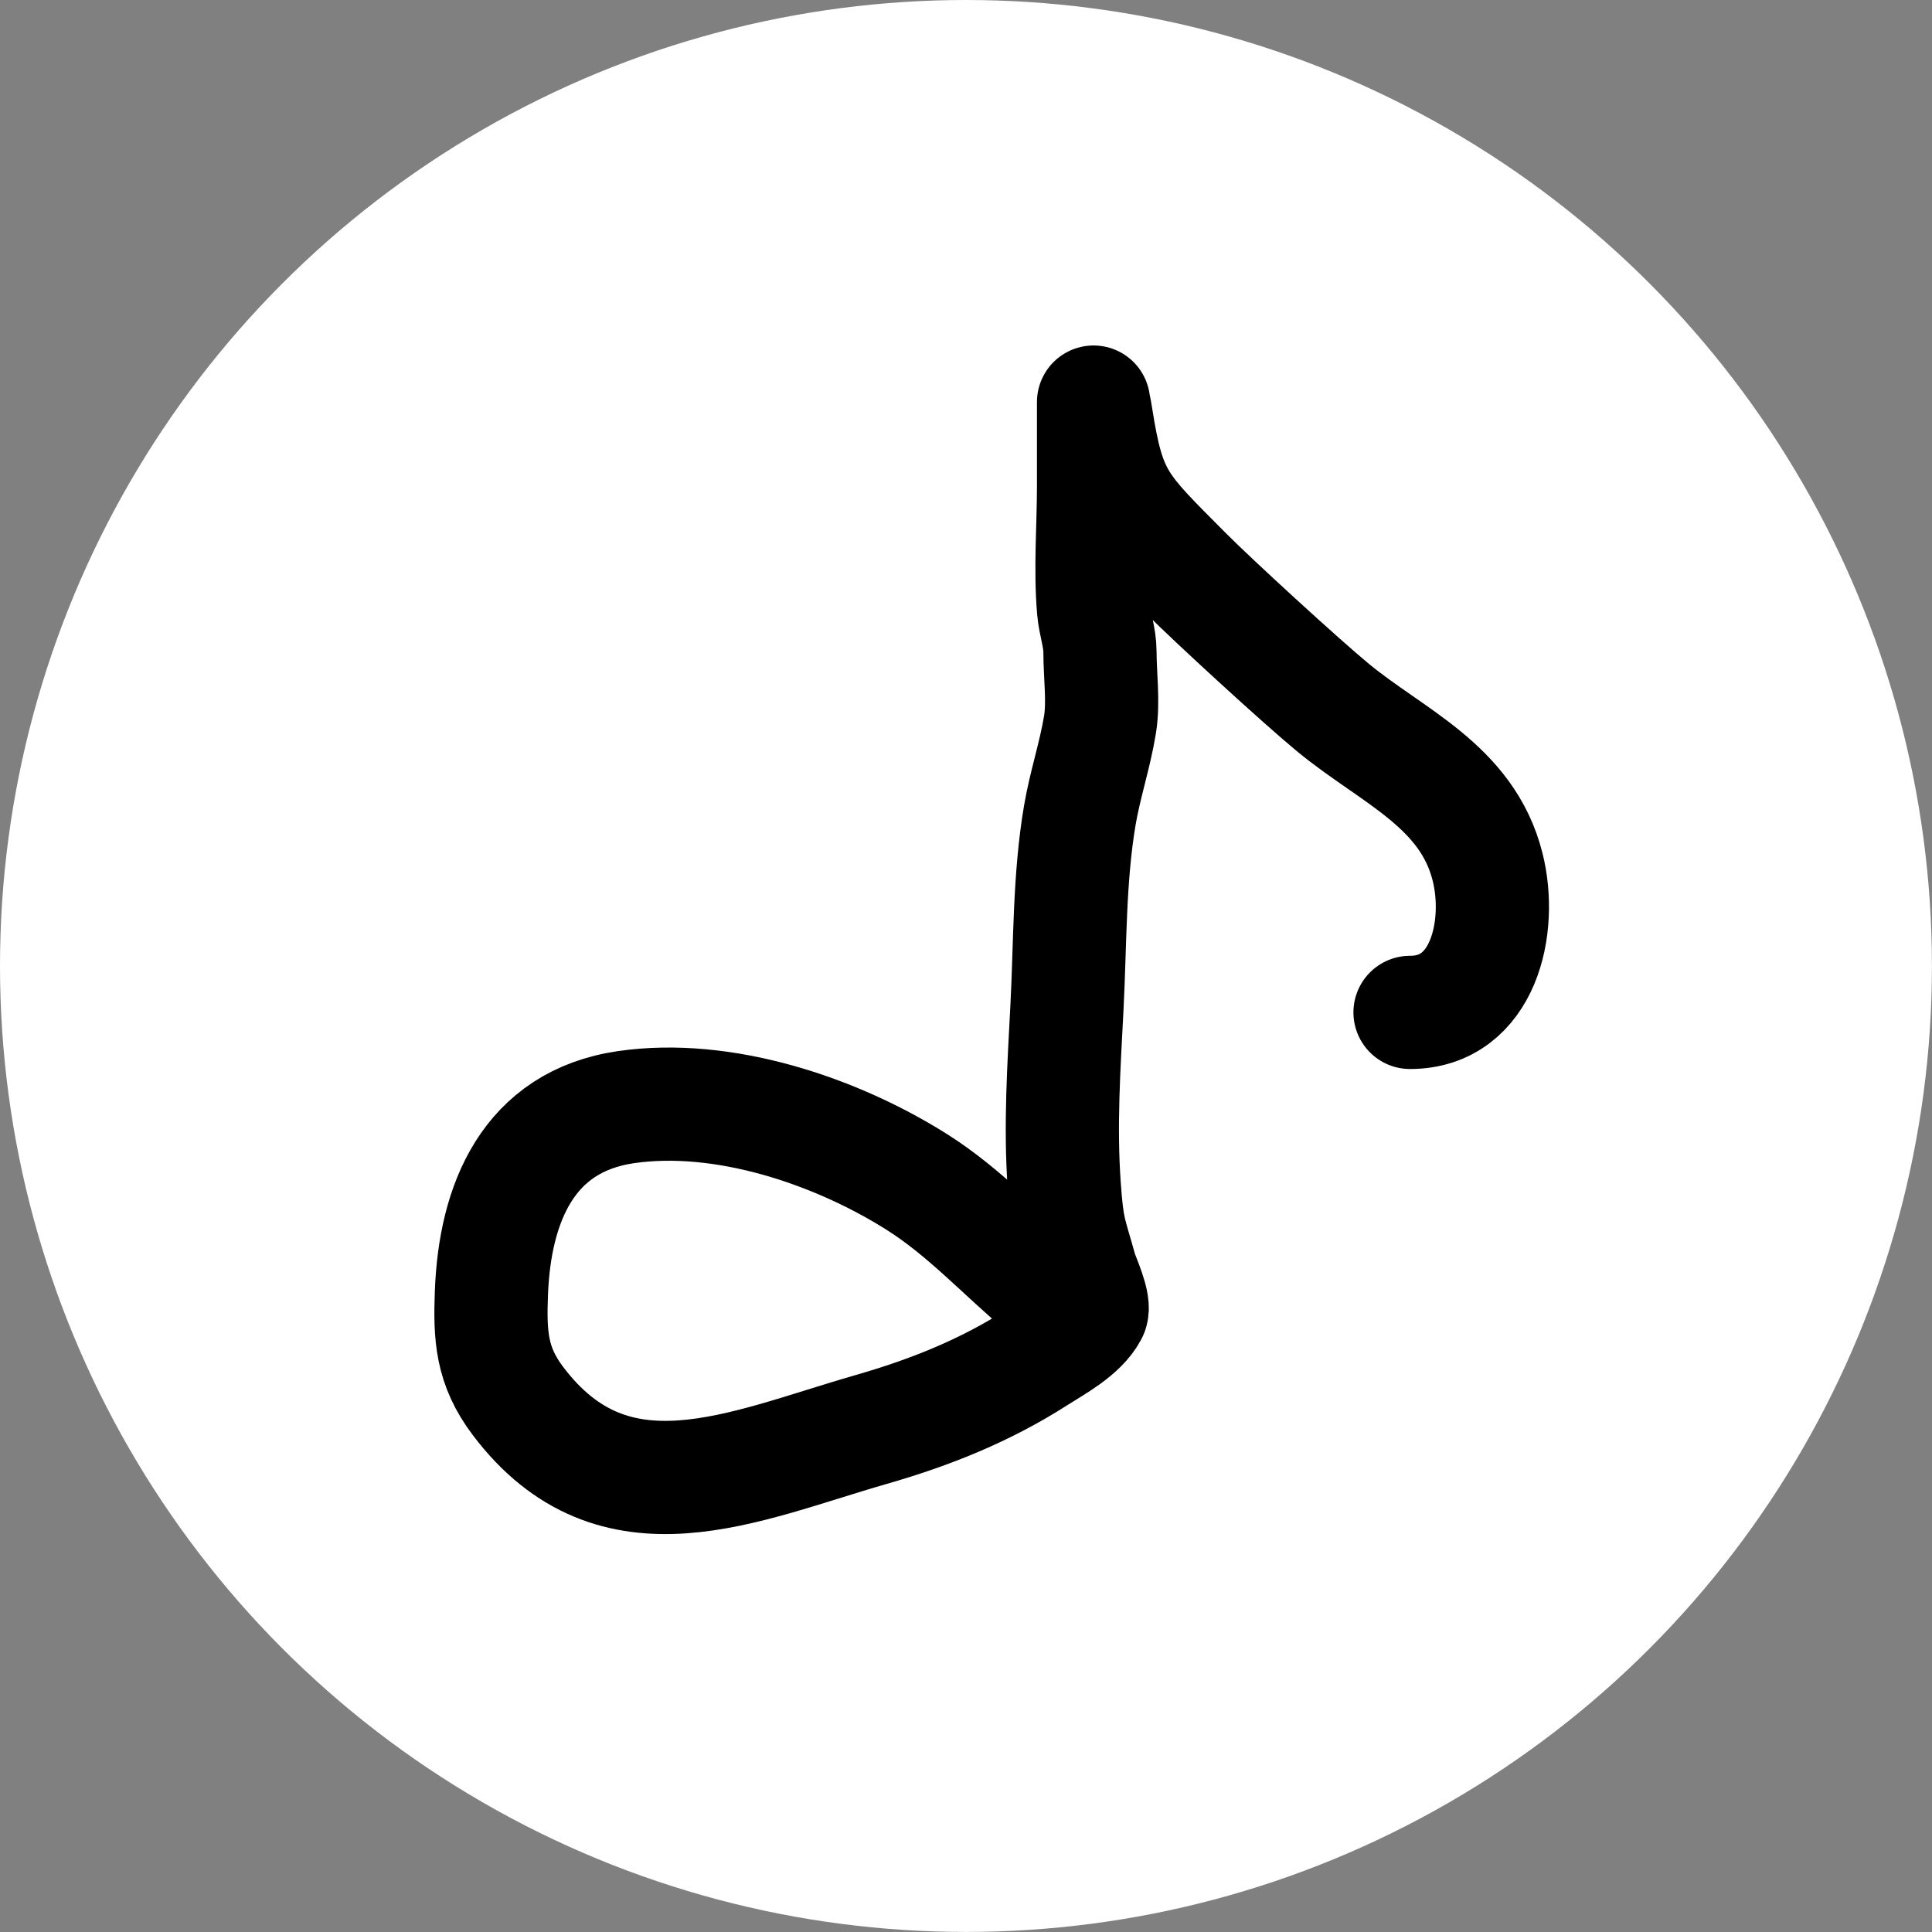 <?xml version="1.0" encoding="UTF-8"?>
<!-- Created with Inkscape (http://www.inkscape.org/) -->
<svg width="512" height="512" version="1.1" viewBox="0 0 135.47 135.47" xmlns="http://www.w3.org/2000/svg">
 <rect x="0" y="0" width="135.47" height="135.47" fill="#808080" stroke="none"/>
 <circle cx="67.733" cy="67.733" r="67.733" fill="#fff" stroke-width="1.058"/>
 <path d="m73.315 90.455c-3.034-2.526-5.652-5.444-9.014-7.568-5.689-3.594-13.571-6.244-20.395-5.257-6.886 0.996-9.209 6.759-9.448 13.014-0.116 3.026-0.001 5.128 1.864 7.596 6.752 8.934 15.776 4.575 24.761 1.995 4.159-1.194 8.001-2.733 11.643-5.065 1.229-0.787 3.071-1.754 3.792-3.113 0.316-0.595-0.595-2.478-0.737-2.989-0.768-2.762-0.935-2.756-1.158-5.923-0.298-4.23-0.025-8.312 0.192-12.525 0.23-4.457 0.15-9.029 0.9-13.45 0.365-2.149 1.061-4.204 1.414-6.351 0.262-1.594 0-3.477 0-5.091 0-1.039-0.362-1.962-0.45-2.981-0.245-2.846 0-5.8 0-8.657v-3.892-1.359-0.645c0 0.461-0.008-0.208 0.186 1.03 0.9 5.75 1.663 6.317 6.294 10.976 1.906 1.917 8.106 7.602 10.324 9.429 4.151 3.418 9.393 5.476 10.822 11.148 1.067 4.232-0.278 10.212-5.435 10.212" fill="none" stroke="#000" stroke-linecap="round" stroke-linejoin="round" stroke-width="7.938"/>
</svg>
